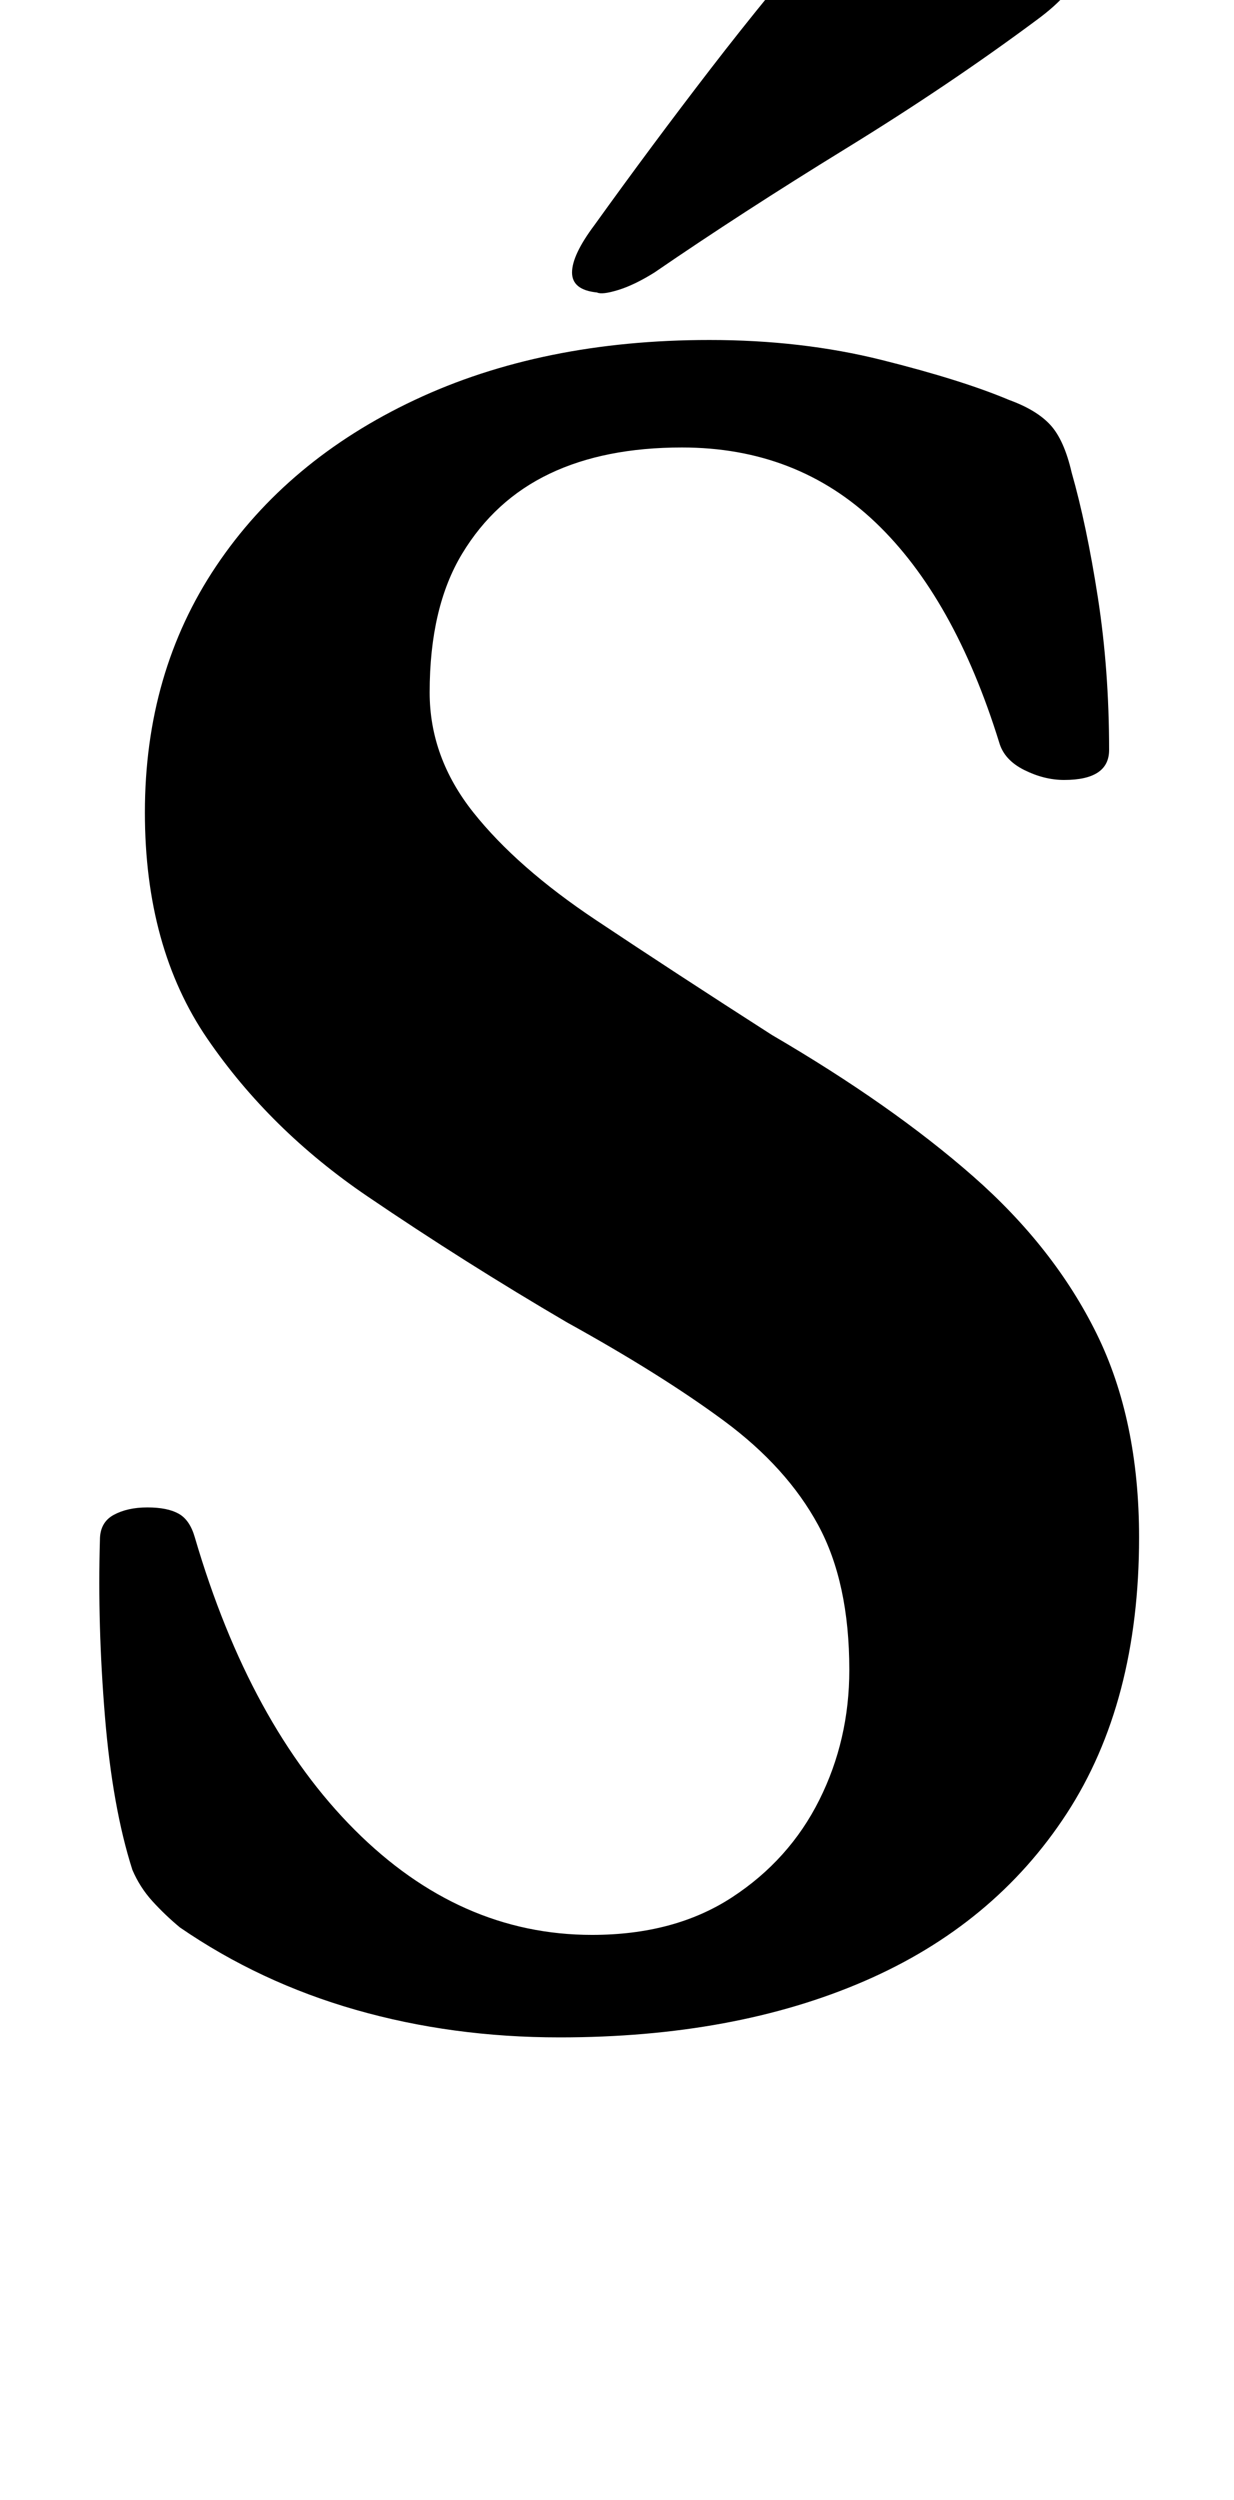 <?xml version="1.0" standalone="no"?>
<!DOCTYPE svg PUBLIC "-//W3C//DTD SVG 1.1//EN" "http://www.w3.org/Graphics/SVG/1.1/DTD/svg11.dtd" >
<svg xmlns="http://www.w3.org/2000/svg" xmlns:xlink="http://www.w3.org/1999/xlink" version="1.1" viewBox="-10 0 494 1000">
  <g transform="matrix(1 0 0 -1 0 800)">
   <path fill="currentColor"
d="M214 -15q-43 0 -81.5 11t-70.5 33q-6 5 -11 10.5t-8 12.5q-8 25 -11 61.5t-2 70.5q0 7 5.5 10t13.5 3t12.5 -2.5t6.5 -9.5q22 -75 64 -117t95 -42q33 0 56 15t35 39t12 52q0 35 -12.5 58t-37.5 41.5t-63 39.5q-41 24 -80 50.5t-64 63t-25 90.5q0 56 28.5 98.5t79.5 66.5
t118 24q37 0 69 -8t51 -16q11 -4 16.5 -10t8.5 -19q6 -21 10.5 -50t4.5 -61q0 -12 -18 -12q-8 0 -16 4t-10 11q-18 58 -49.5 88t-77.5 30q-31 0 -53 -10.5t-35 -32t-13 -55.5q0 -26 17.5 -48t49 -43t70.5 -46q48 -28 80.5 -56.5t49.5 -63t17 -81.5q0 -66 -29 -110.5t-81 -67
t-122 -22.5zM229 683q-10 1 -10 8t9 19q23 32 46.5 62.5t49.5 60.5q12 14 31 12q8 0 24.5 -5t30 -12.5t12.5 -15.5q-2 -9 -17 -20q-35 -26 -76.5 -51.5t-76.5 -49.5q-8 -5 -14.5 -7t-8.5 -1z" />
  </g>

</svg>
